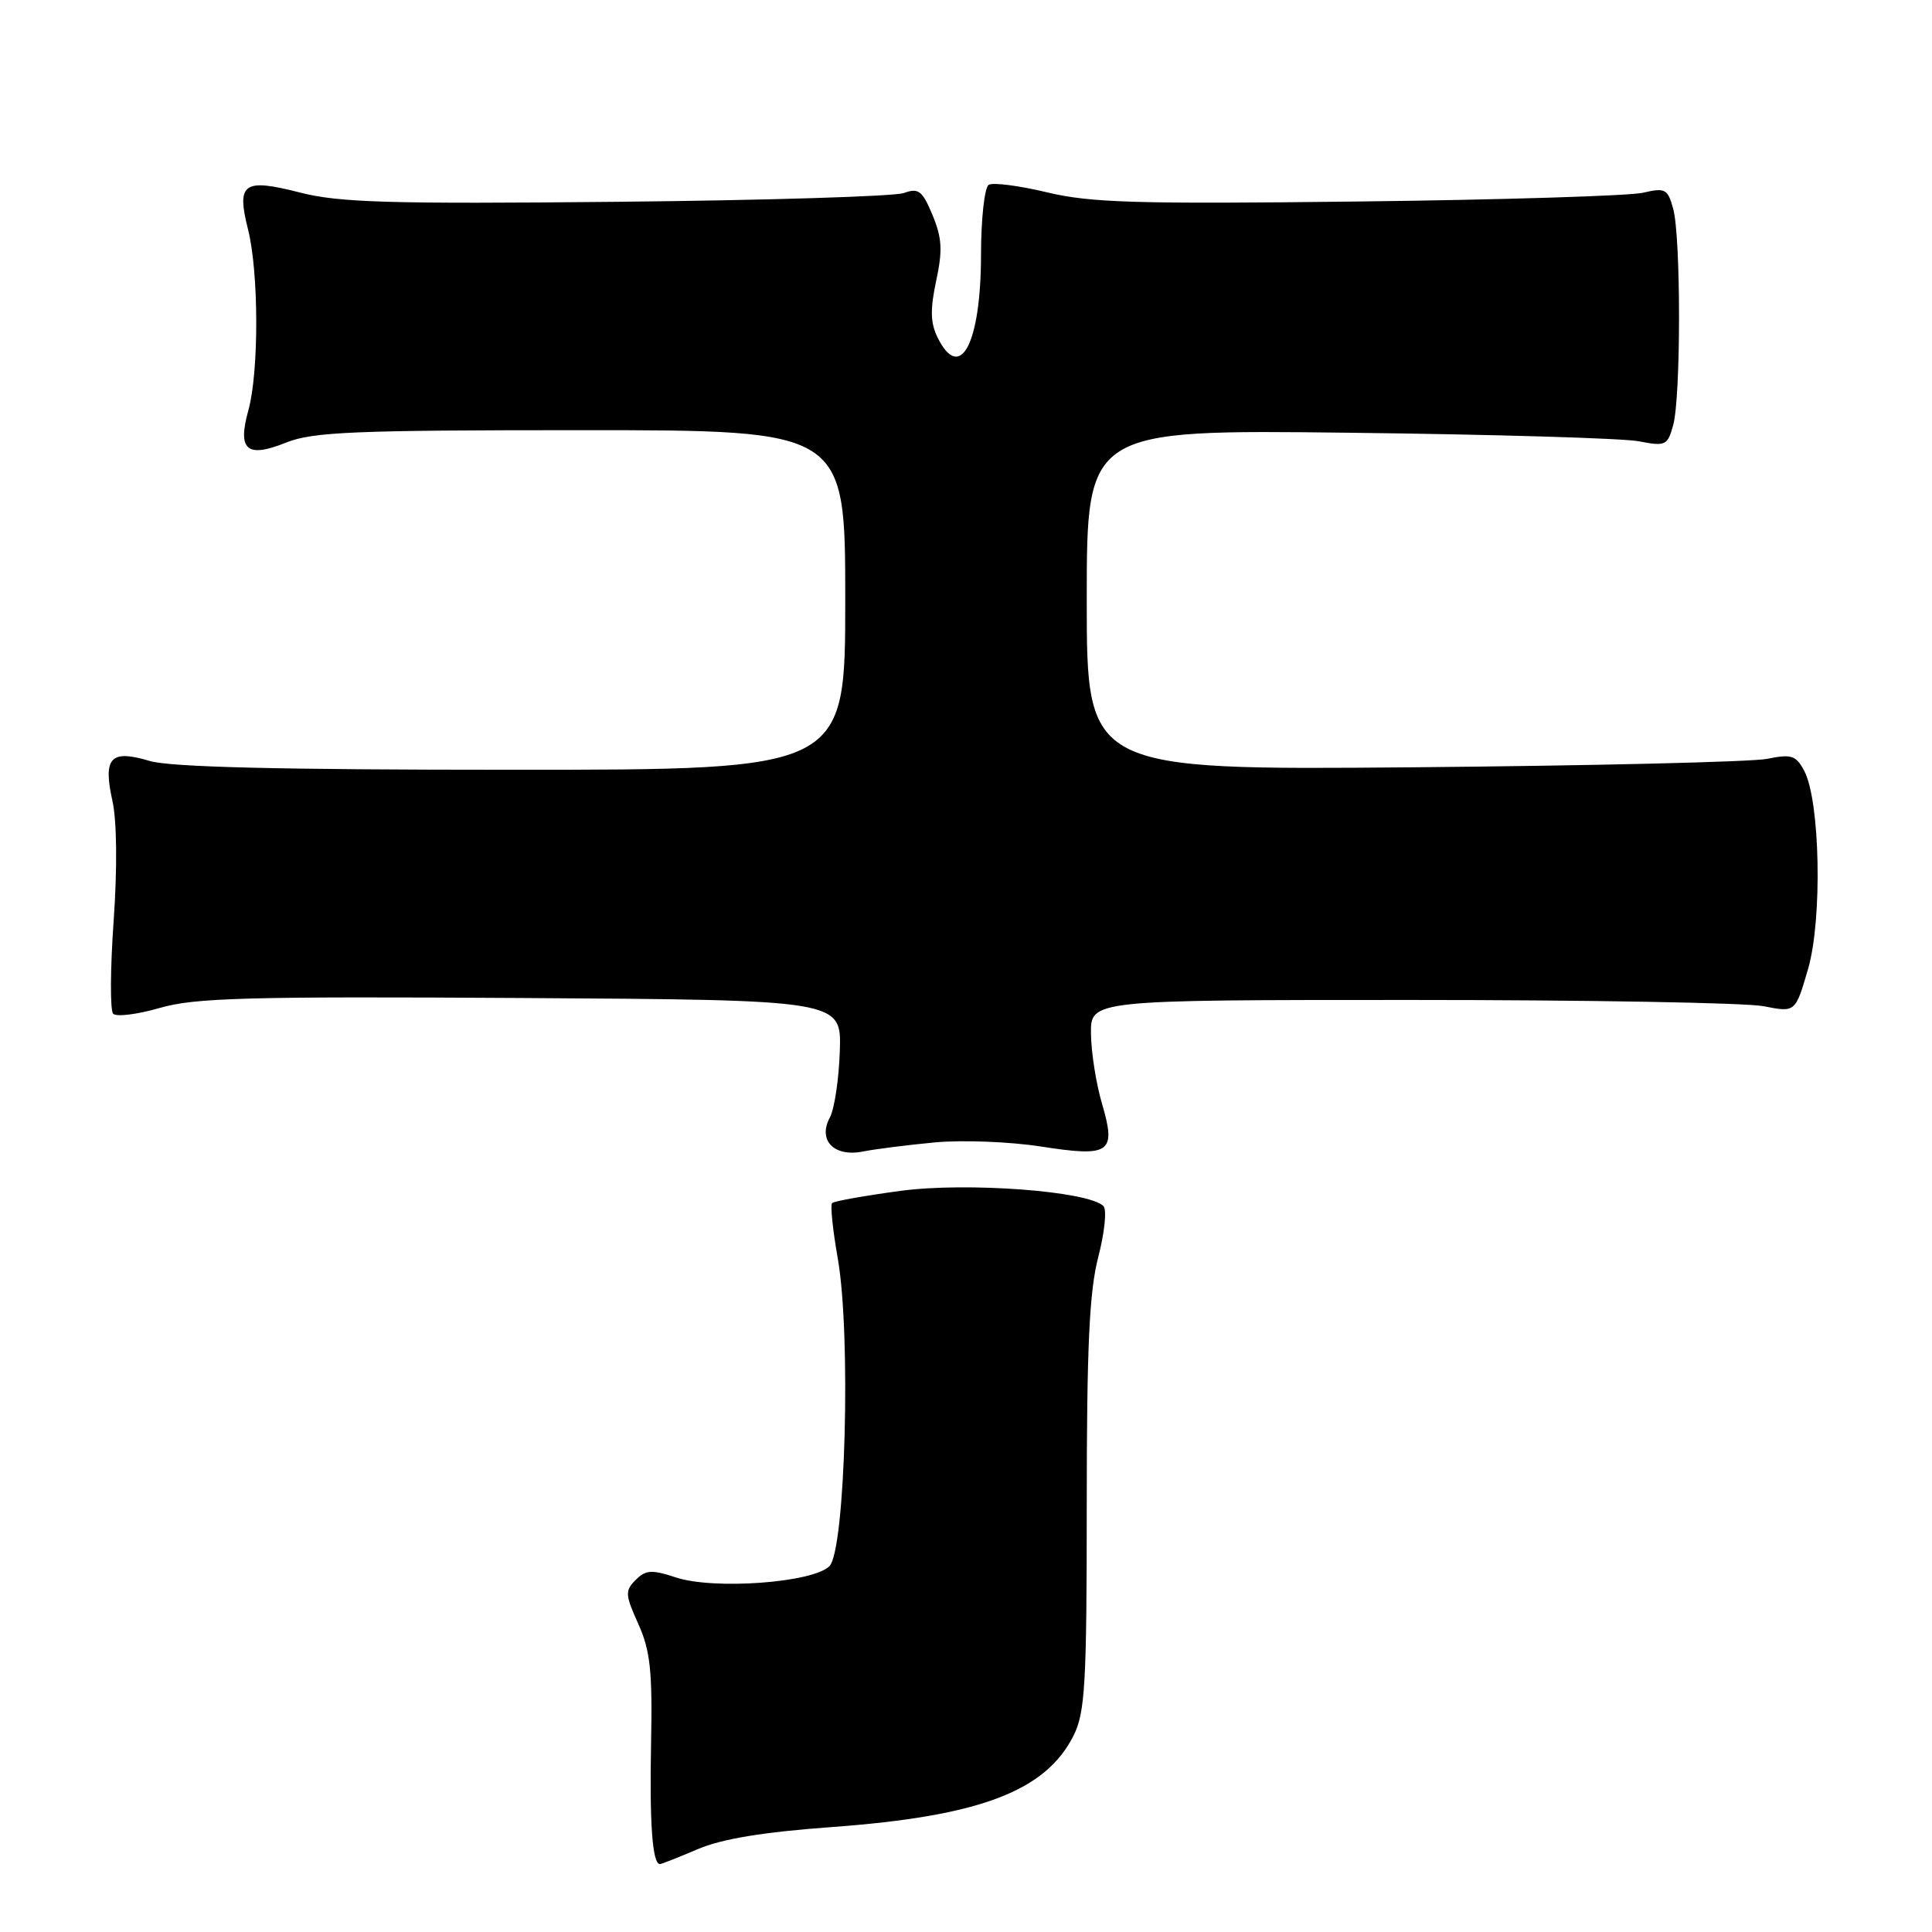 <?xml version="1.0" encoding="UTF-8" standalone="no"?>
<!DOCTYPE svg PUBLIC "-//W3C//DTD SVG 1.1//EN" "http://www.w3.org/Graphics/SVG/1.1/DTD/svg11.dtd" >
<svg xmlns="http://www.w3.org/2000/svg" xmlns:xlink="http://www.w3.org/1999/xlink" version="1.1" viewBox="0 0 256 256">
 <g >
 <path fill="currentColor"
d=" M 92.44 245.03 C 95.63 243.66 101.09 242.76 110.27 242.09 C 129.81 240.66 138.55 237.35 142.25 229.98 C 143.78 226.92 144.00 223.21 144.00 199.46 C 144.00 178.41 144.34 171.12 145.53 166.54 C 146.37 163.30 146.68 160.28 146.21 159.81 C 144.22 157.82 128.15 156.62 119.36 157.79 C 114.61 158.43 110.51 159.16 110.26 159.41 C 110.00 159.66 110.34 162.94 111.00 166.69 C 112.79 176.80 112.02 205.41 109.90 207.53 C 107.70 209.72 94.60 210.68 89.56 209.02 C 86.35 207.96 85.56 208.01 84.23 209.35 C 82.80 210.77 82.83 211.31 84.58 215.18 C 86.17 218.72 86.46 221.42 86.27 230.98 C 86.06 241.62 86.45 247.00 87.44 247.00 C 87.66 247.00 89.90 246.11 92.44 245.03 Z  M 123.92 151.37 C 127.54 151.04 133.84 151.28 137.92 151.92 C 147.13 153.35 147.94 152.78 146.02 146.24 C 145.25 143.63 144.59 139.47 144.56 137.00 C 144.50 132.50 144.50 132.50 187.00 132.50 C 210.38 132.50 231.39 132.87 233.70 133.33 C 237.90 134.16 237.90 134.16 239.58 128.39 C 241.49 121.80 241.18 106.08 239.06 102.12 C 237.98 100.09 237.36 99.90 234.16 100.55 C 232.15 100.96 211.04 101.46 187.25 101.67 C 144.00 102.04 144.00 102.04 144.00 79.48 C 144.00 56.93 144.00 56.93 178.75 57.34 C 197.86 57.56 215.17 58.07 217.20 58.48 C 220.68 59.16 220.96 59.03 221.70 56.35 C 222.74 52.65 222.74 31.35 221.70 27.64 C 220.98 25.03 220.64 24.85 217.70 25.54 C 215.94 25.95 198.97 26.48 180.00 26.70 C 150.65 27.05 144.49 26.87 138.76 25.49 C 135.05 24.60 131.56 24.15 131.01 24.49 C 130.45 24.84 129.99 29.03 129.99 33.81 C 129.97 45.55 127.22 50.76 124.24 44.73 C 123.28 42.80 123.24 41.00 124.05 37.20 C 124.92 33.16 124.82 31.52 123.56 28.49 C 122.21 25.25 121.71 24.87 119.75 25.58 C 118.51 26.02 101.39 26.55 81.71 26.74 C 51.61 27.04 44.94 26.84 39.78 25.52 C 32.25 23.59 31.32 24.25 32.86 30.38 C 34.30 36.07 34.32 49.29 32.91 54.37 C 31.44 59.67 32.70 60.74 37.95 58.63 C 41.46 57.23 46.98 57.00 77.02 57.00 C 112.00 57.00 112.00 57.00 112.00 79.50 C 112.00 102.00 112.00 102.00 67.87 102.00 C 37.11 102.00 22.55 101.65 19.83 100.83 C 14.65 99.28 13.63 100.36 14.89 106.09 C 15.49 108.77 15.55 115.00 15.06 122.00 C 14.61 128.32 14.58 133.87 14.99 134.32 C 15.40 134.77 18.18 134.42 21.16 133.56 C 25.79 132.21 32.79 132.02 69.04 132.24 C 111.50 132.50 111.50 132.50 111.28 139.26 C 111.16 142.98 110.57 146.94 109.96 148.07 C 108.33 151.11 110.52 153.35 114.36 152.58 C 116.00 152.25 120.30 151.71 123.92 151.37 Z "/>
</g>
</svg>